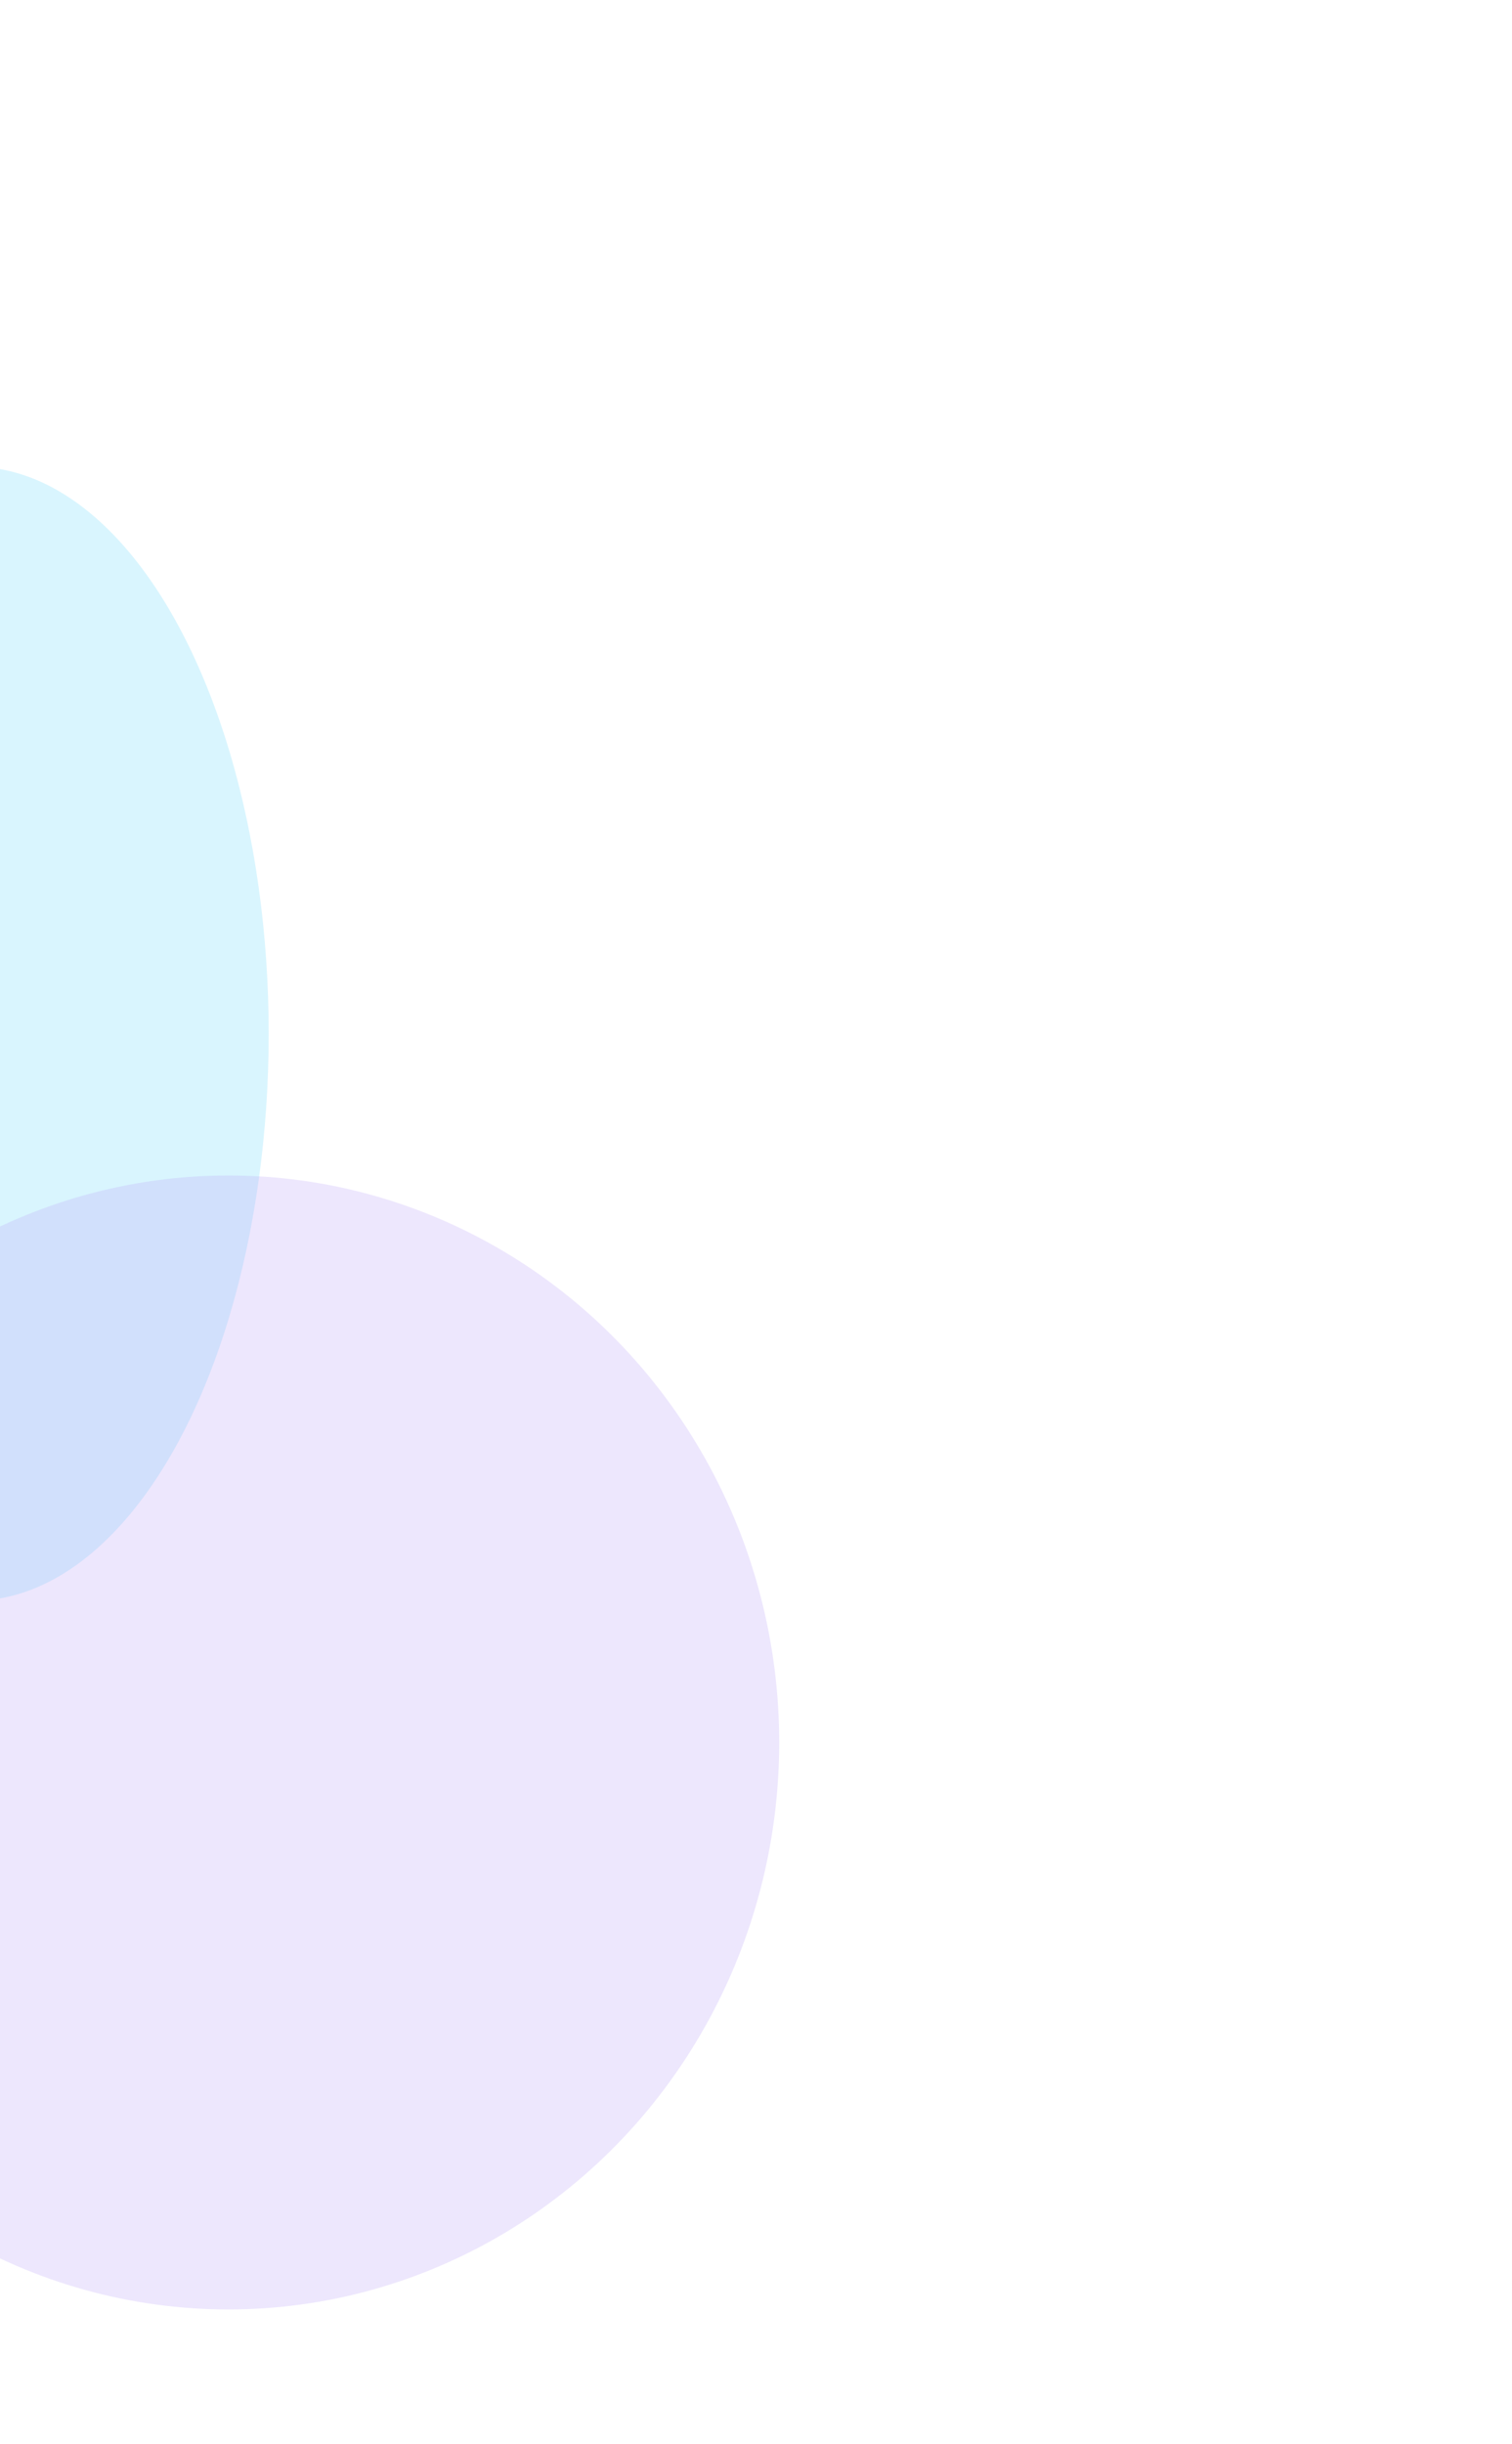 <svg width="619" height="1000" viewBox="0 0 619 1000" fill="none" xmlns="http://www.w3.org/2000/svg">
<g opacity="0.5" filter="url(#filter0_f)">
<ellipse cx="-11" cy="423" rx="232" ry="121" transform="rotate(-90 -11 423)" fill="#66D7FA" opacity="0.5"/>
</g>
<g opacity="0.5" filter="url(#filter1_f)">
<ellipse cx="93.5" cy="713" rx="232" ry="225.5" transform="rotate(-90 93.5 713)" fill="#B8A0F7" opacity="0.5"/>
</g>
<defs>
<filter id="filter0_f" x="-432" y="-109" width="842" height="1064" filterUnits="userSpaceOnUse" color-interpolation-filters="sRGB">
<feFlood flood-opacity="0" result="BackgroundImageFix"/>
<feBlend mode="normal" in="SourceGraphic" in2="BackgroundImageFix" result="shape"/>
<feGaussianBlur stdDeviation="150" result="effect1_foregroundBlur"/>
</filter>
<filter id="filter1_f" x="-432" y="181" width="1051" height="1064" filterUnits="userSpaceOnUse" color-interpolation-filters="sRGB">
<feFlood flood-opacity="0" result="BackgroundImageFix"/>
<feBlend mode="normal" in="SourceGraphic" in2="BackgroundImageFix" result="shape"/>
<feGaussianBlur stdDeviation="150" result="effect1_foregroundBlur"/>
</filter>
</defs>
</svg>
